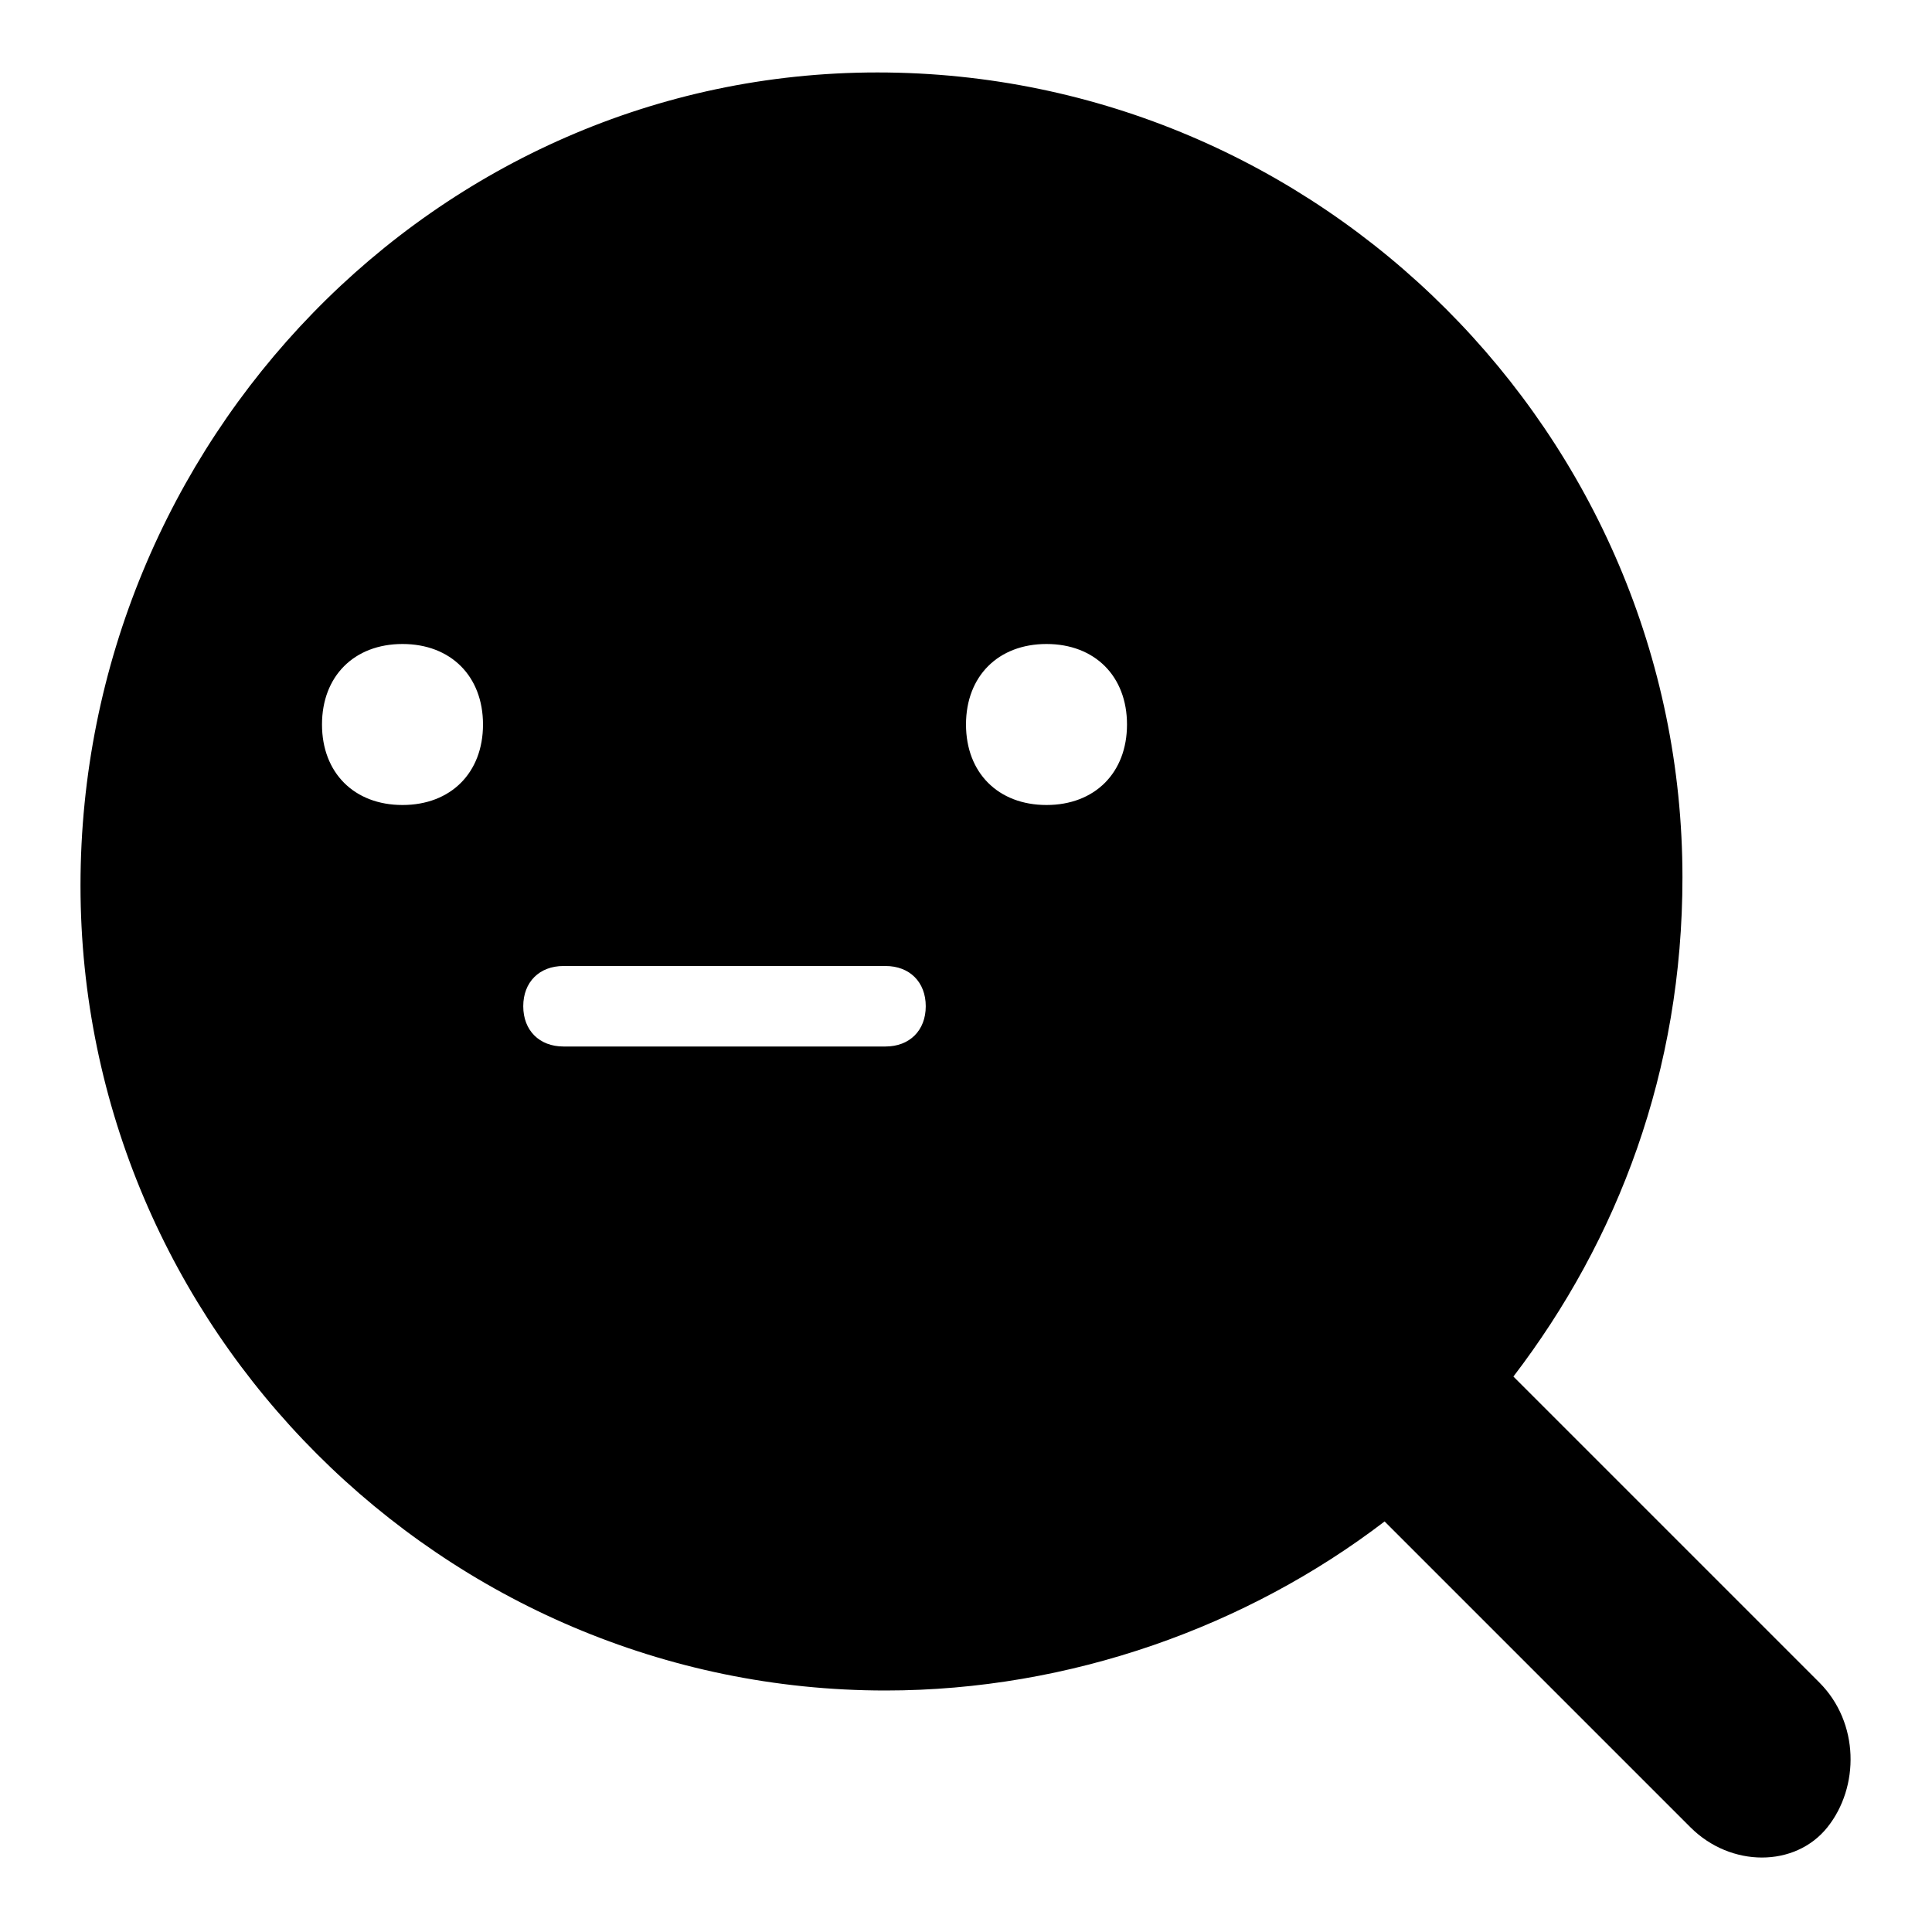 <svg xmlns="http://www.w3.org/2000/svg" viewBox="0 0 24 24" width="24" height="24"><path d="M22.6,20.9l-3.8-3.8c1.3-1.7,2.1-3.8,2.1-6.2c0-5.5-4.5-10-10-10S1,5.5,1,11s4.5,10,10,10c2.3,0,4.5-0.8,6.2-2.1l3.8,3.8c0.5,0.5,1.3,0.5,1.7,0C23.1,22.2,23.1,21.4,22.6,20.9z M5,10c-0.6,0-1-0.4-1-1s0.4-1,1-1s1,0.4,1,1S5.6,10,5,10z M11,13H7c-0.3,0-0.5-0.2-0.5-0.5S6.7,12,7,12h4c0.3,0,0.5,0.2,0.5,0.5S11.3,13,11,13z M13,10c-0.6,0-1-0.4-1-1s0.4-1,1-1s1,0.4,1,1S13.6,10,13,10z"/></svg>